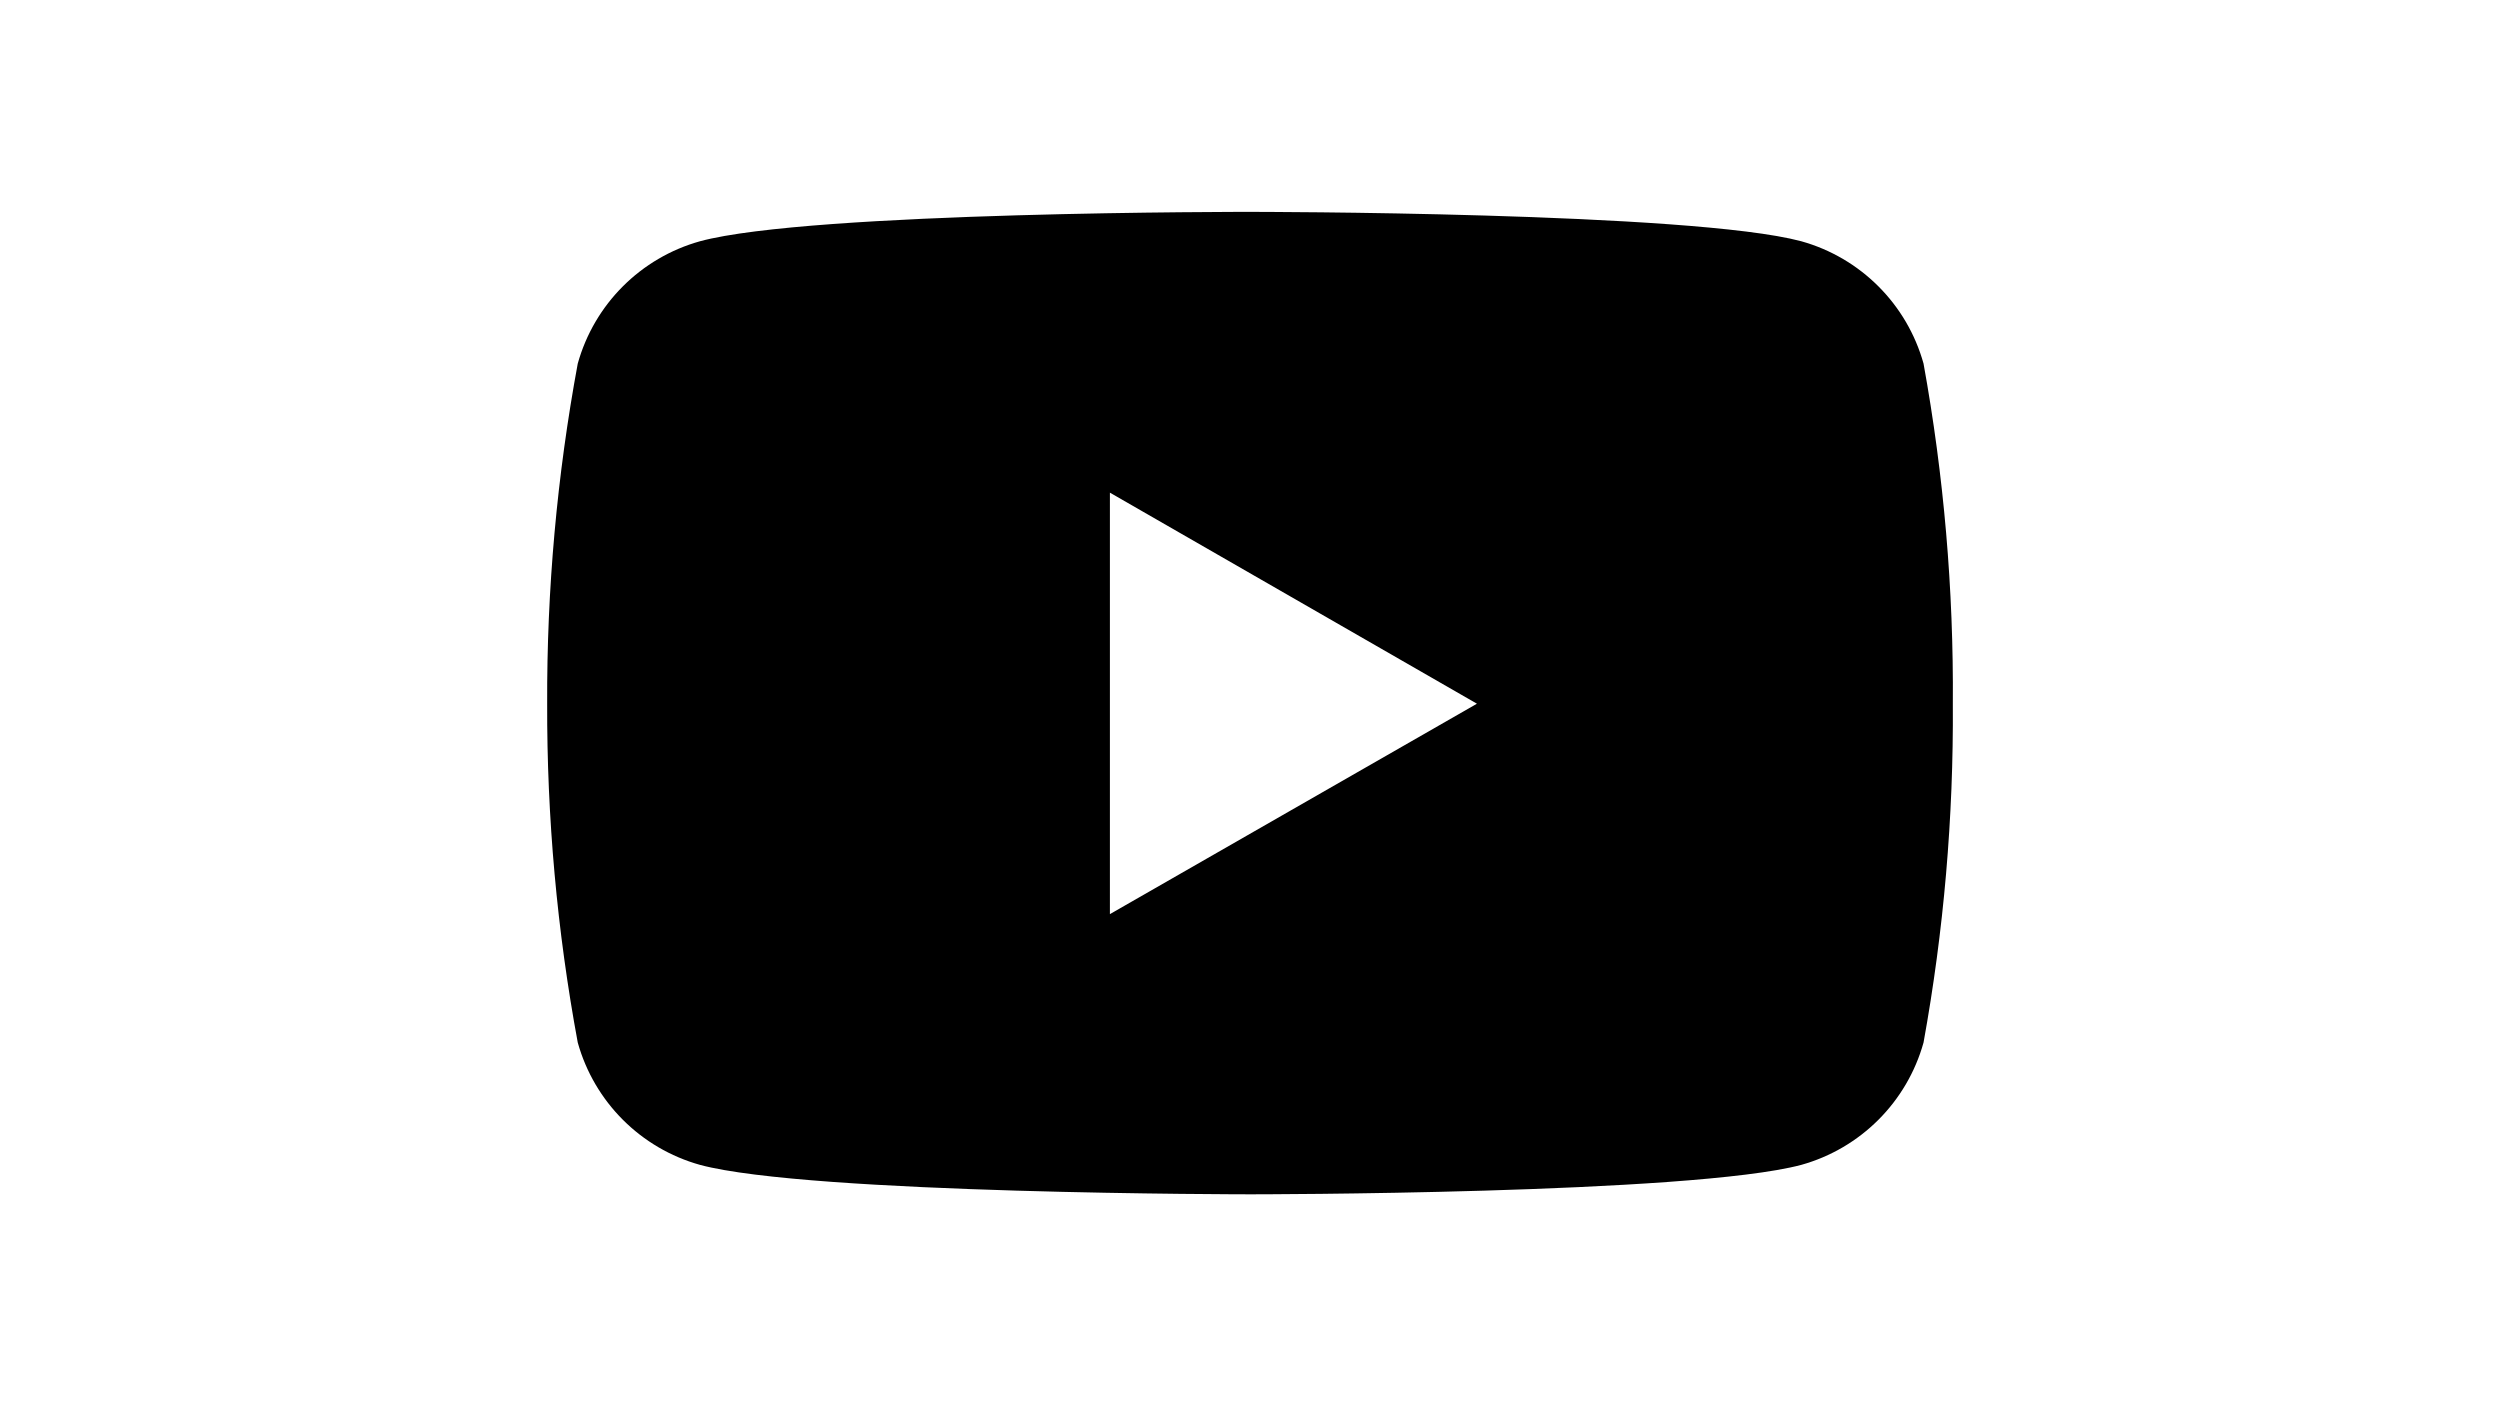 <?xml version="1.0" encoding="utf-8"?>
<!-- Generator: Adobe Illustrator 16.0.0, SVG Export Plug-In . SVG Version: 6.00 Build 0)  -->
<!DOCTYPE svg PUBLIC "-//W3C//DTD SVG 1.1//EN" "http://www.w3.org/Graphics/SVG/1.1/DTD/svg11.dtd">
<svg version="1.1" id="Layer_1" xmlns="http://www.w3.org/2000/svg" xmlns:xlink="http://www.w3.org/1999/xlink" x="0px" y="0px"
	 width="1920px" height="1080px" viewBox="0 0 1920 1080" enable-background="new 0 0 1920 1080" xml:space="preserve">
<title>YouTube icon</title>
<path d="M1477.275,279.225c-12.728-45.601-48.359-81.232-93.96-93.96c-84.15-22.545-422.82-22.545-422.82-22.545
	s-337.815-0.45-422.82,22.545c-45.601,12.728-81.232,48.359-93.96,93.96c-15.951,86.153-23.815,173.607-23.49,261.225
	c-0.264,87.286,7.6,174.407,23.49,260.235c12.728,45.601,48.359,81.233,93.96,93.96c84.062,22.59,422.82,22.59,422.82,22.59
	s337.77,0,422.819-22.59c45.601-12.727,81.233-48.359,93.961-93.96c15.558-85.859,23.09-172.979,22.5-260.235
	C1500.428,452.864,1492.895,365.407,1477.275,279.225L1477.275,279.225z M852.405,702.045V378.36l281.88,162.09L852.405,702.045z"/>
</svg>
